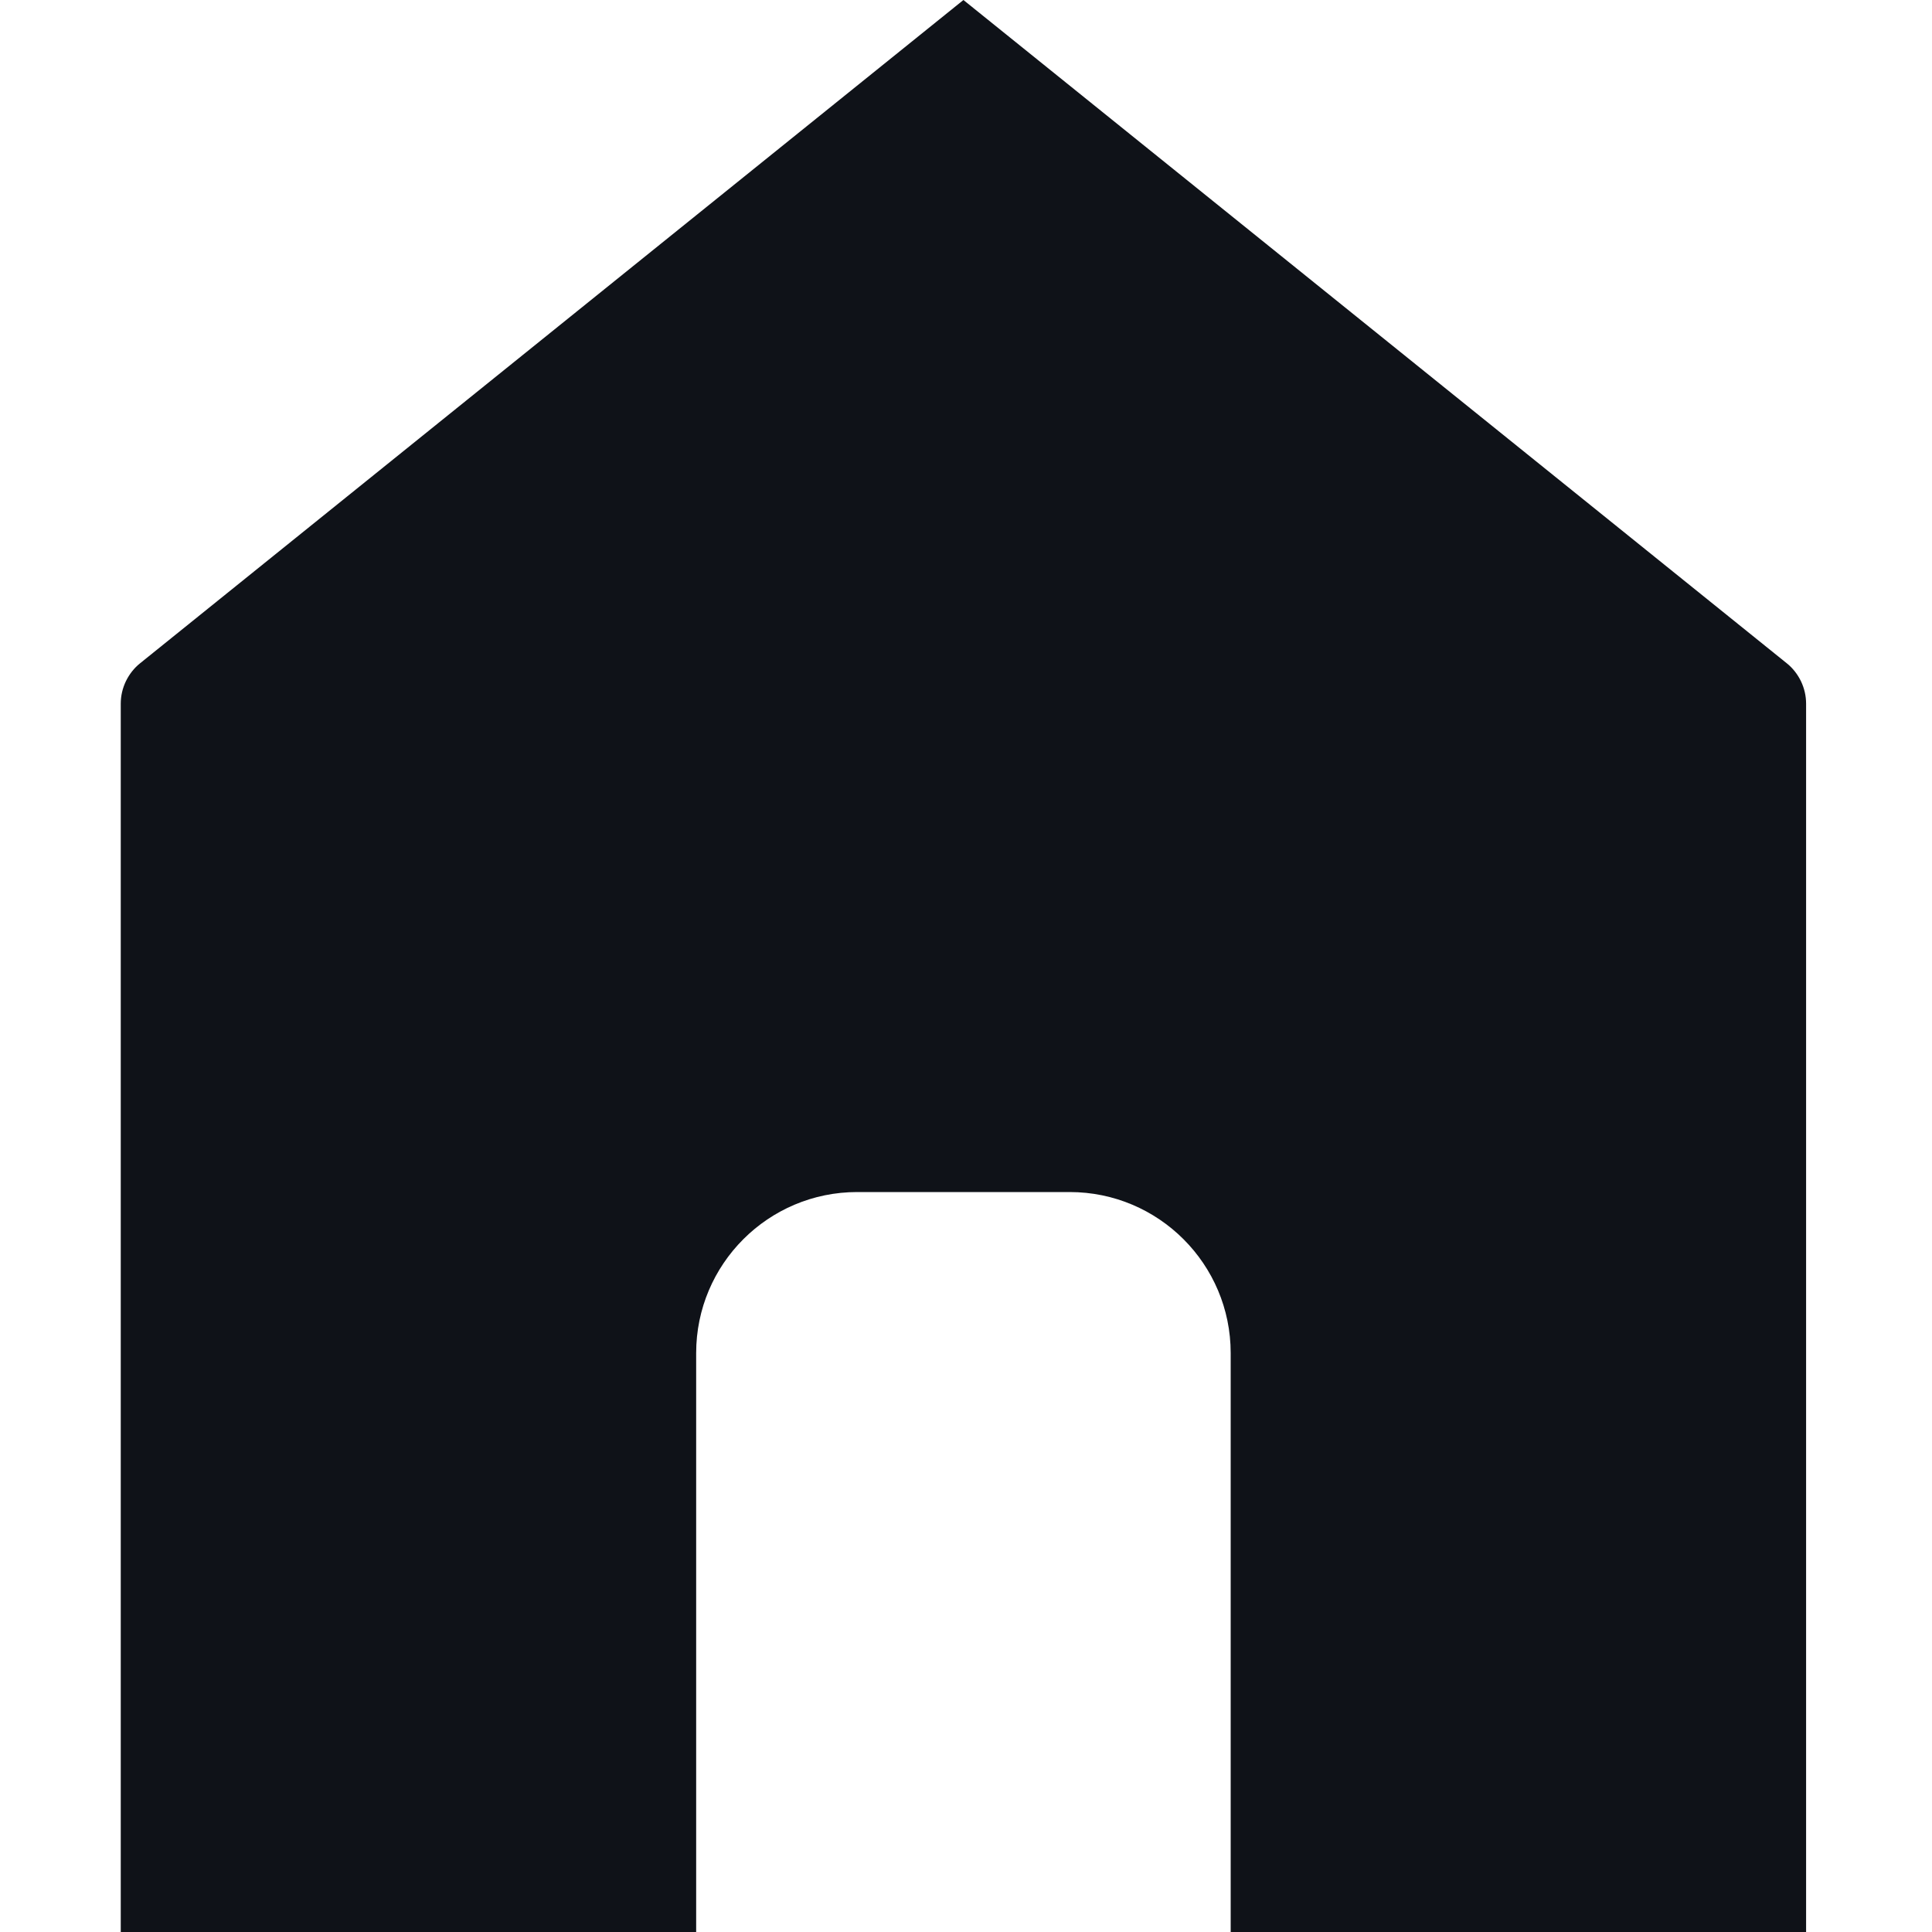 <svg width="12" height="12" viewBox="0 0 12 12" fill="none" xmlns="http://www.w3.org/2000/svg">
<path fill-rule="evenodd" clip-rule="evenodd" d="M11.097 4.119C11.135 4.149 11.165 4.188 11.186 4.231C11.207 4.275 11.218 4.322 11.218 4.371V12L7.644 12V8.404C7.644 7.852 7.196 7.404 6.644 7.404H5.324C4.772 7.404 4.324 7.852 4.324 8.404V12L0.75 12V4.371C0.75 4.322 0.761 4.275 0.782 4.231C0.803 4.188 0.833 4.149 0.871 4.119L5.984 0L11.097 4.119Z" fill="#0F1218"/>
</svg>
